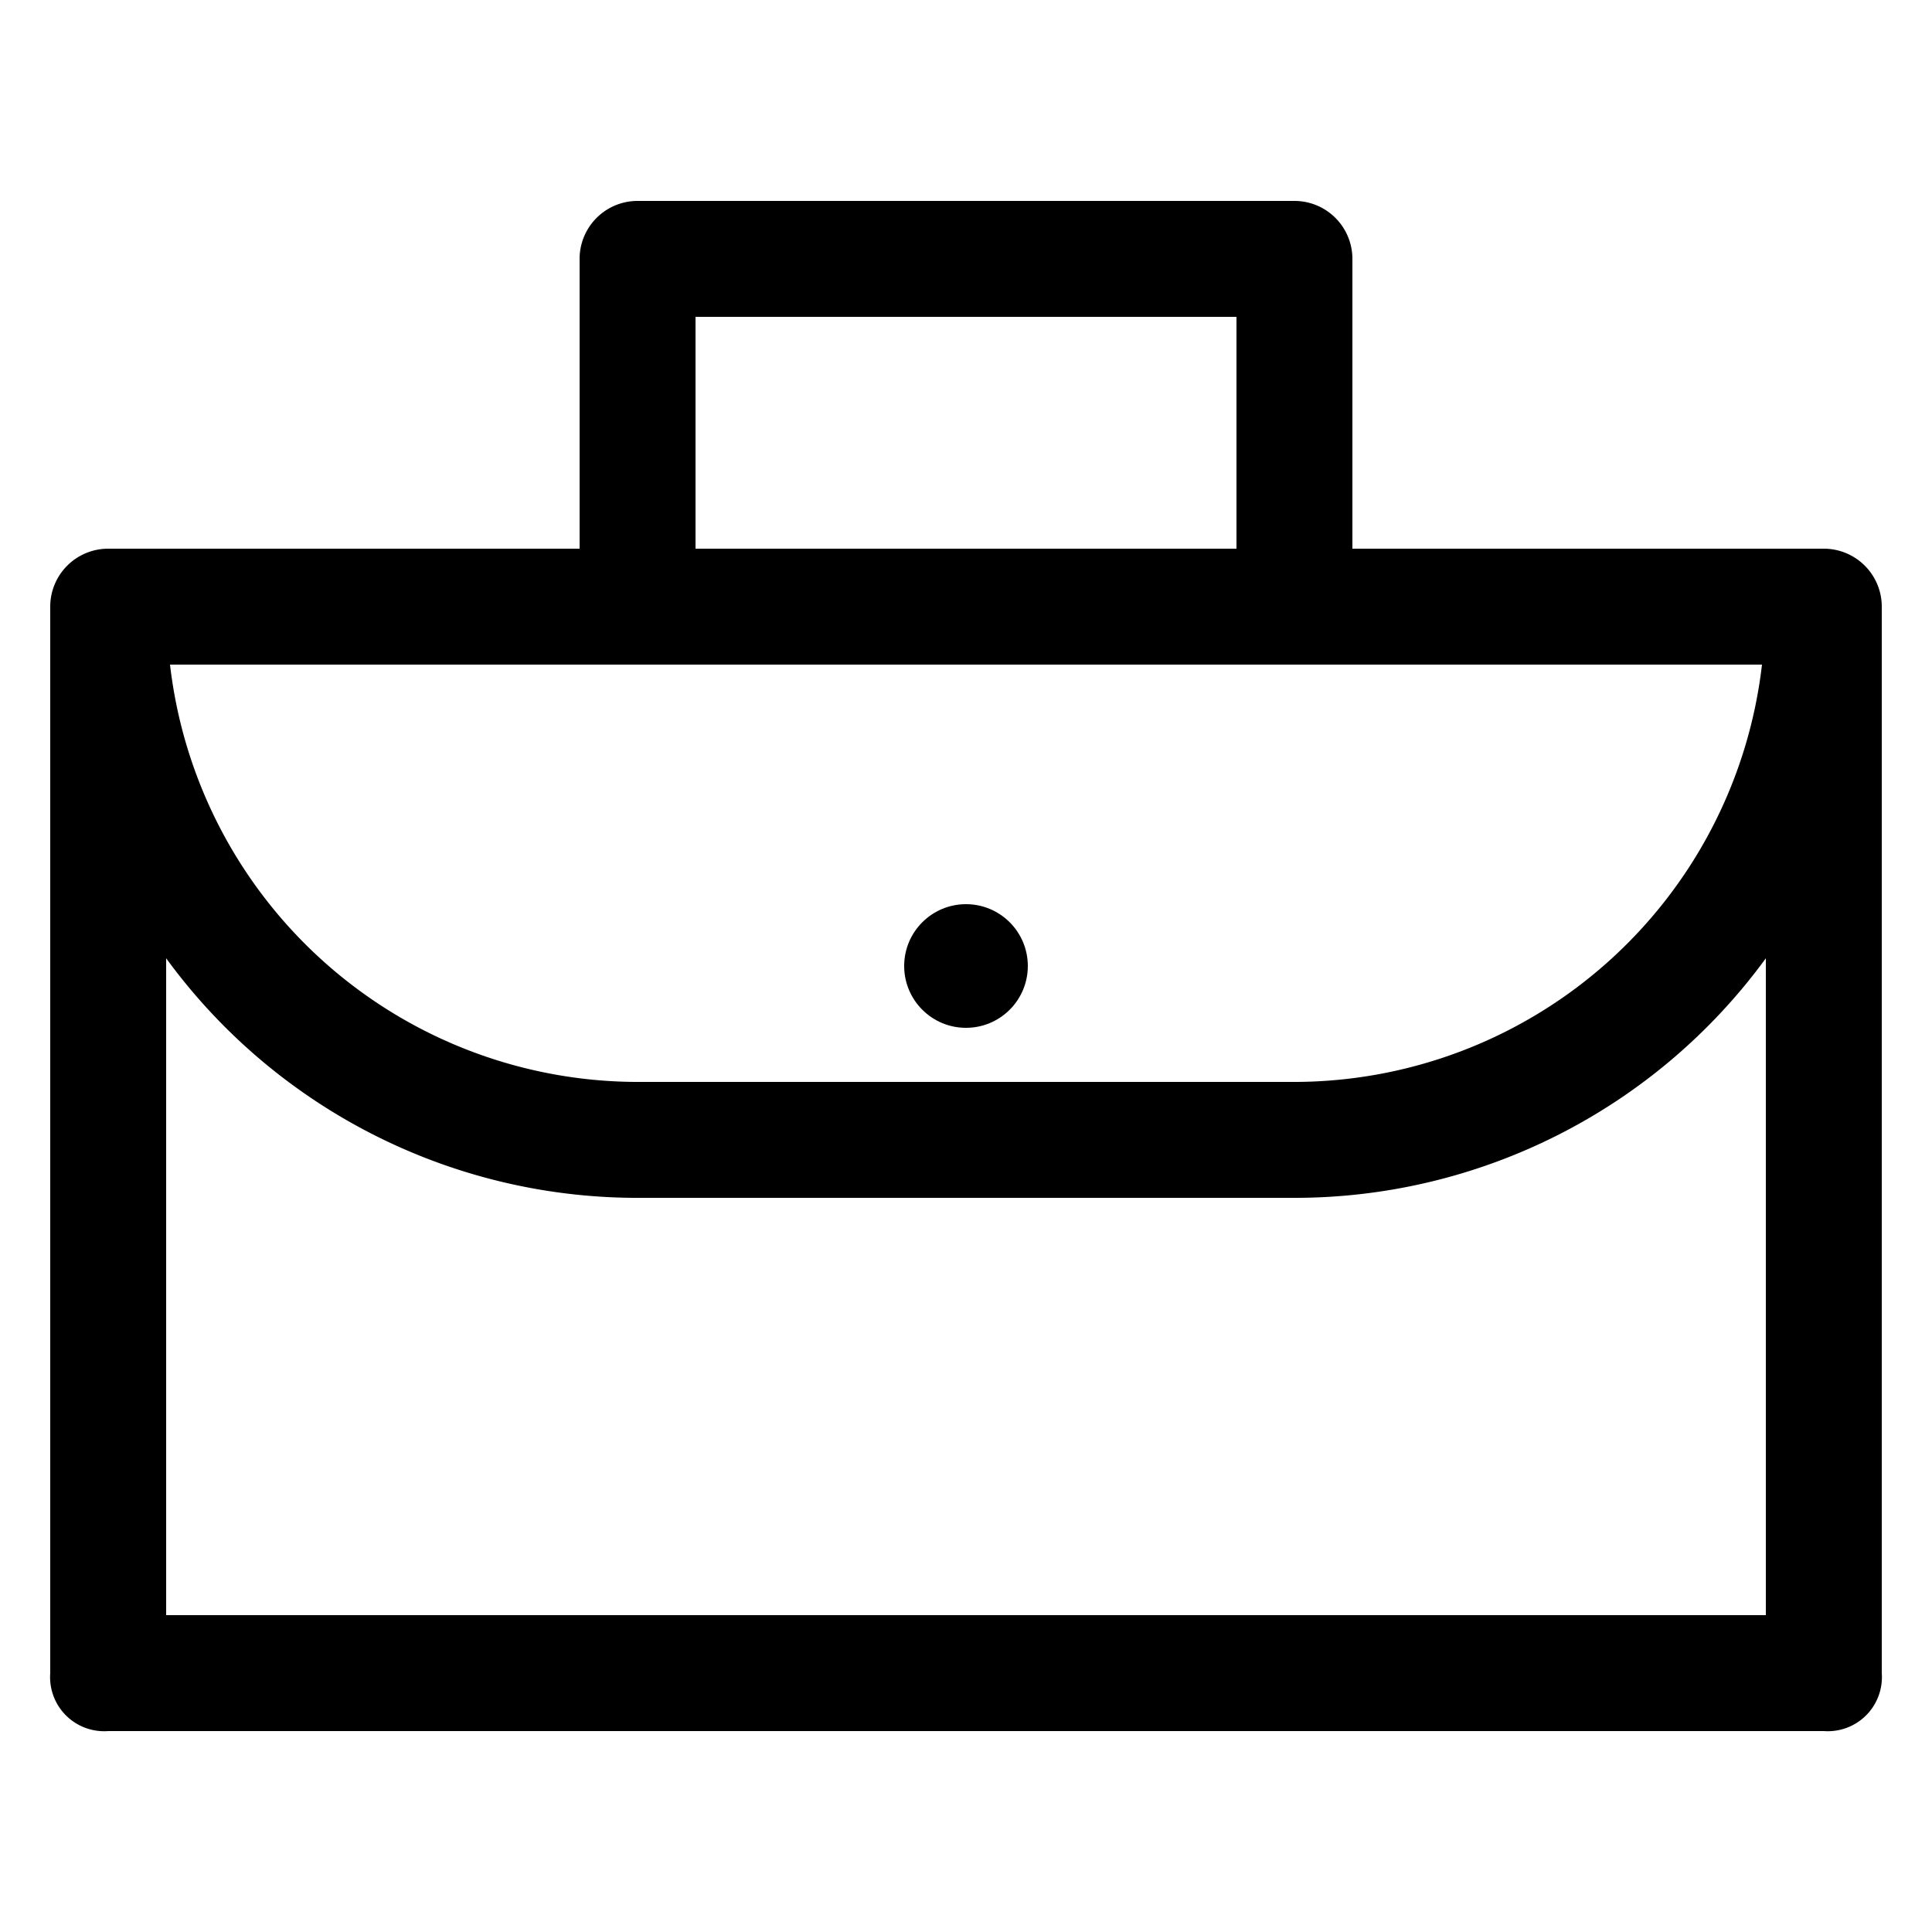 <svg id="Layer_1" data-name="Layer 1" xmlns="http://www.w3.org/2000/svg" viewBox="0 0 50 50"><path d="M47.2,14.2H35V6.7a1.5,1.5,0,0,0-1.5-1.5h-17A1.5,1.5,0,0,0,15,6.7v7.5H2.8a1.5,1.5,0,0,0-1.5,1.5V43.3a1.4,1.4,0,0,0,1.5,1.5H47.2a1.4,1.4,0,0,0,1.5-1.5V15.7A1.5,1.5,0,0,0,47.2,14.2ZM18,8.2H32v6H18Zm-1.5,9H45.6A12.2,12.2,0,0,1,33.4,28H16.6A12.2,12.2,0,0,1,4.4,17.2ZM4.3,41.8v-17A15.1,15.1,0,0,0,16.6,31H33.4a15.1,15.1,0,0,0,12.3-6.2v17Z"/><circle cx="25" cy="25" r="1.6"/></svg>